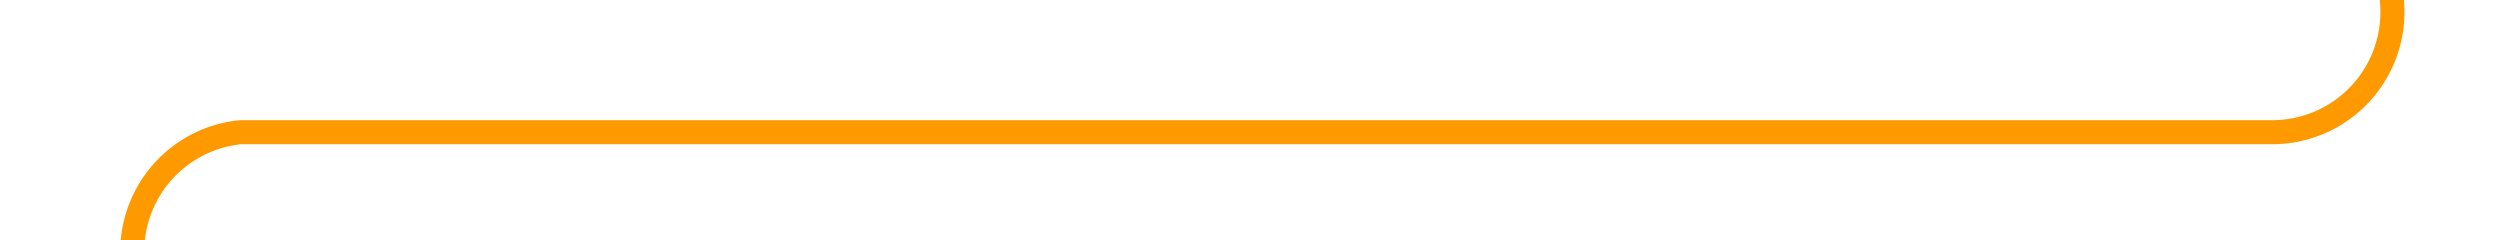 ﻿<?xml version="1.0" encoding="utf-8"?>
<svg version="1.1" xmlns:xlink="http://www.w3.org/1999/xlink" width="104px" height="10px" preserveAspectRatio="xMinYMid meet" viewBox="865 523.5  104 8" xmlns="http://www.w3.org/2000/svg">
  <path d="M 964.5 482  L 964.5 522.5  A 5 5 0 0 1 959.5 528 L 875 528  A 5 5 0 0 0 870.5 533 L 870.5 566  " stroke-width="1" stroke="#ff9900" fill="none" />
  <path d="M 964.5 481  A 3 3 0 0 0 961.5 484 A 3 3 0 0 0 964.5 487 A 3 3 0 0 0 967.5 484 A 3 3 0 0 0 964.5 481 Z M 864.2 565  L 870.5 571  L 876.8 565  L 864.2 565  Z " fill-rule="nonzero" fill="#ff9900" stroke="none" />
</svg>